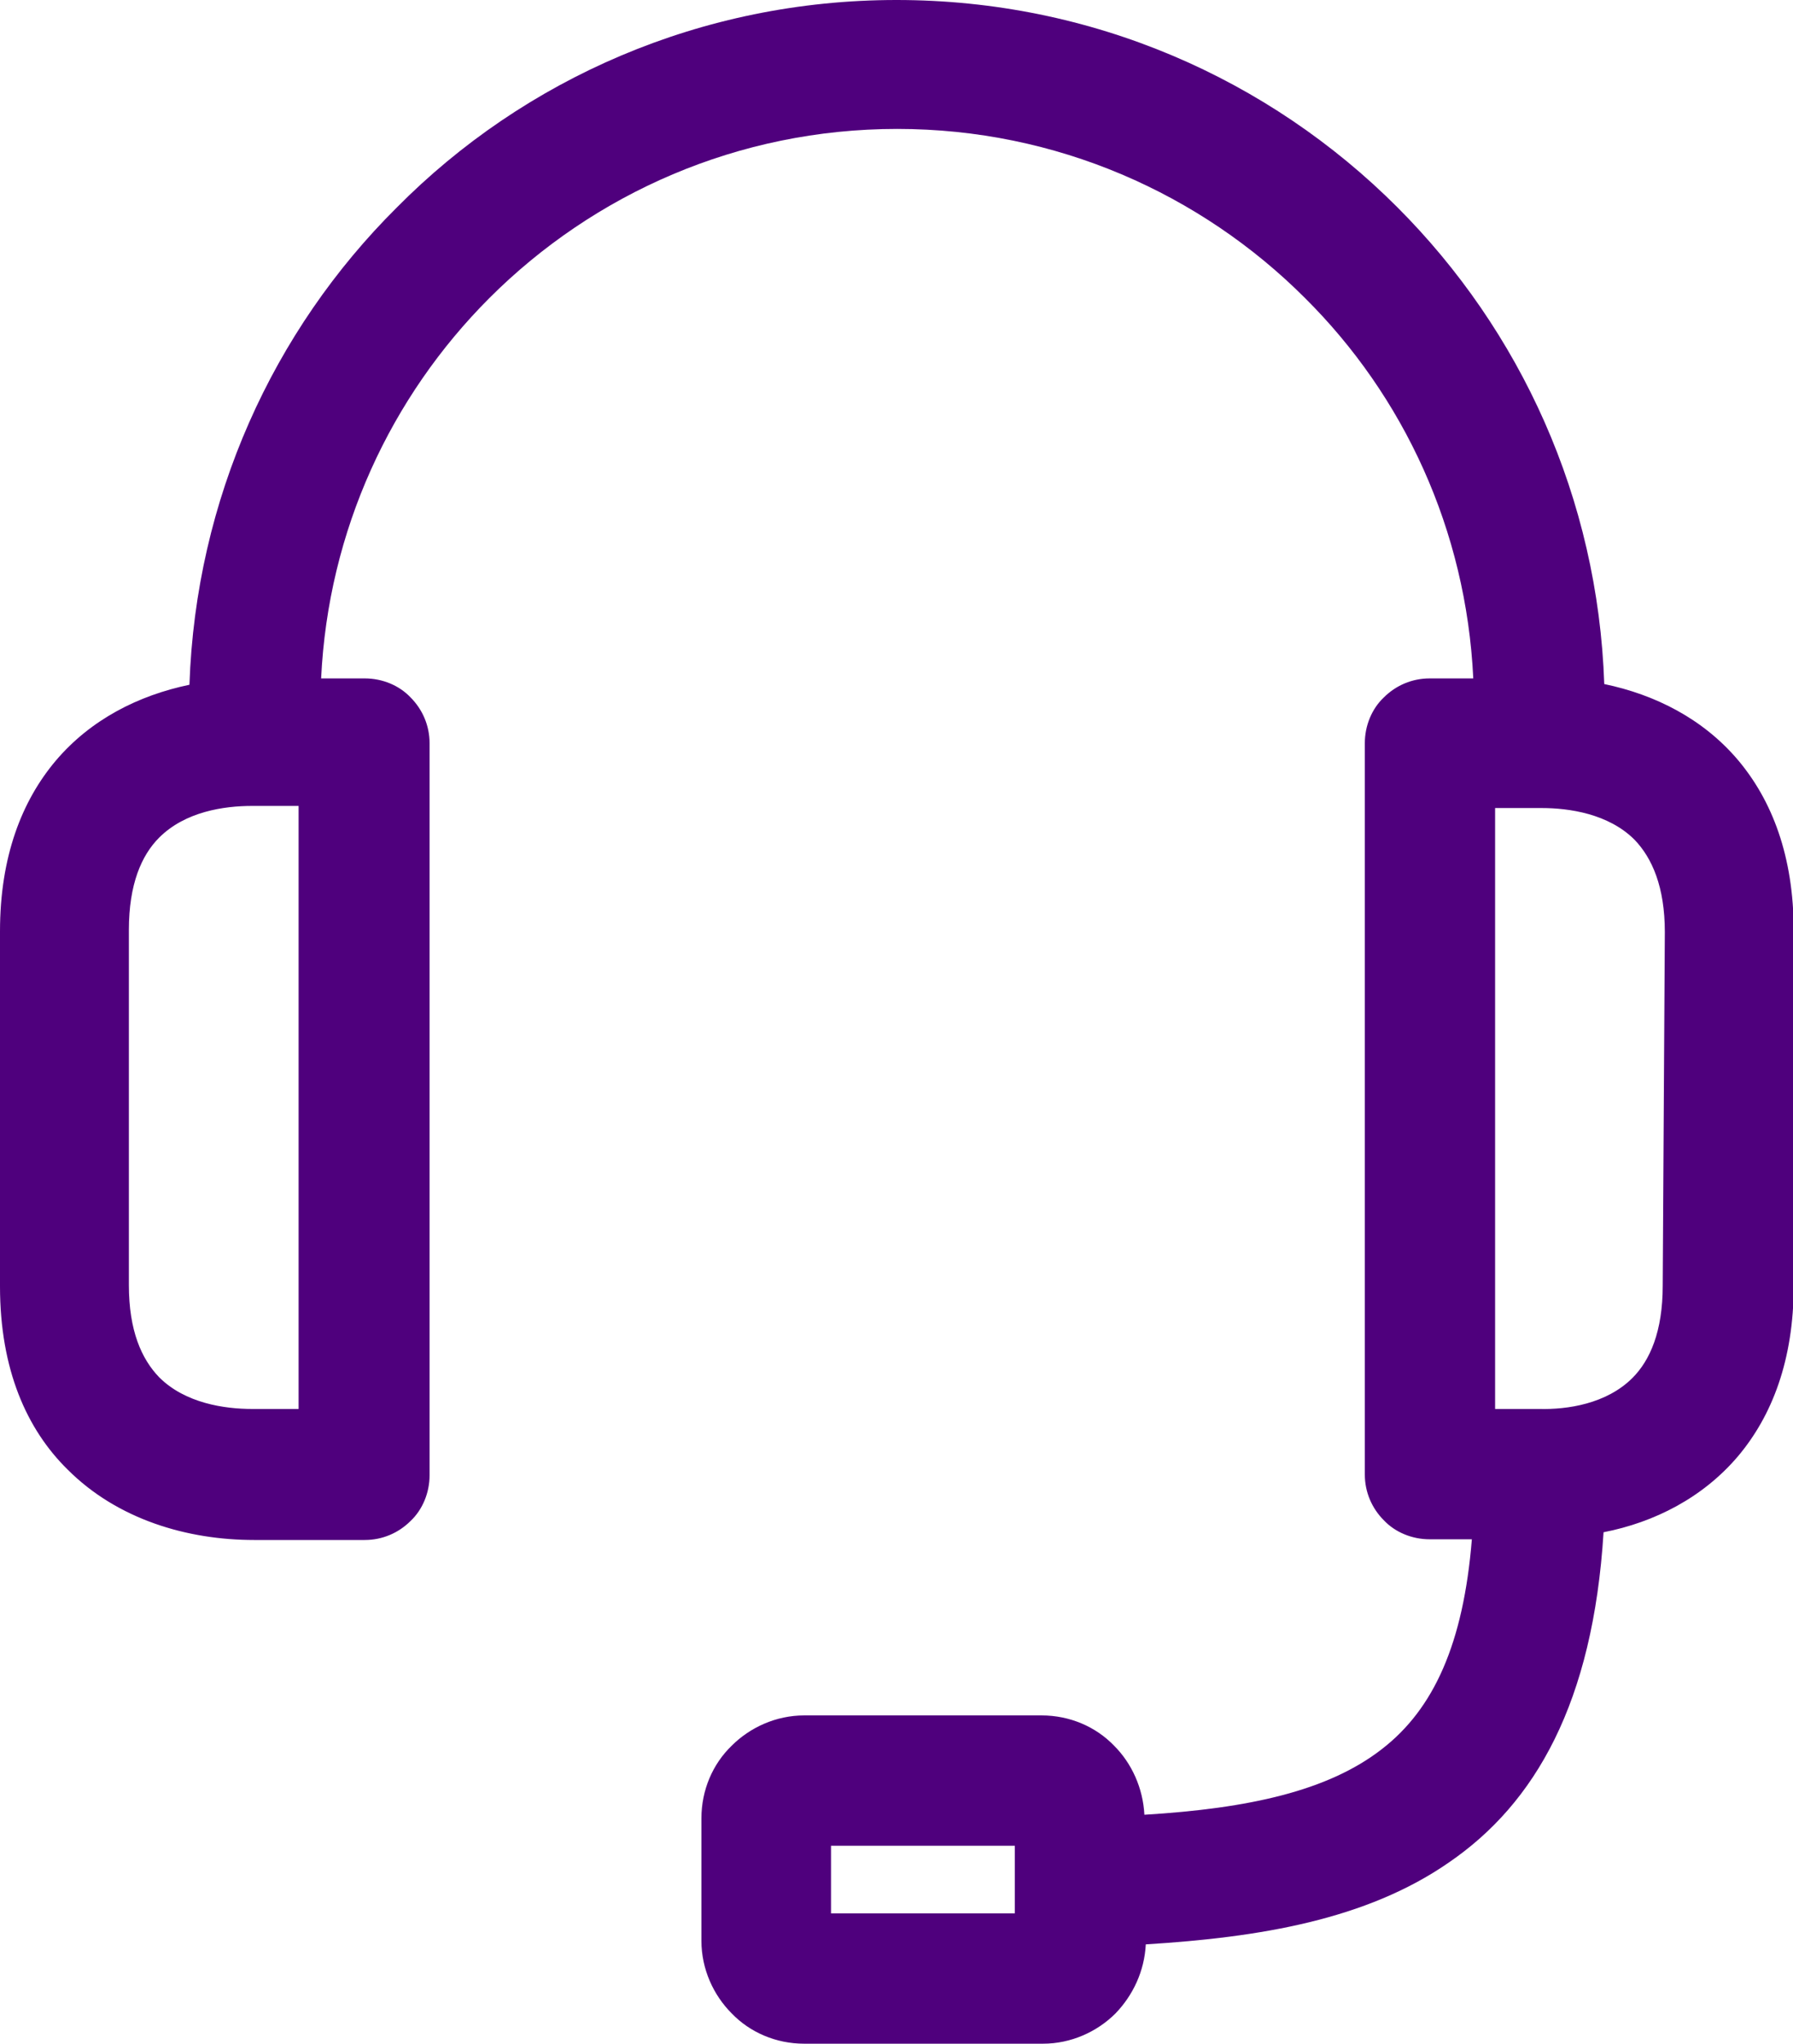<!-- Generator: Adobe Illustrator 24.1.2, SVG Export Plug-In  -->
<svg version="1.1" xmlns="http://www.w3.org/2000/svg" xmlns:xlink="http://www.w3.org/1999/xlink" x="0px" y="0px" width="25.46px"
	 height="29.01px" viewBox="0 0 25.46 29.01" style="overflow:visible;enable-background:new 0 0 25.46 29.01;"
	 xml:space="preserve">
<style type="text/css">
	.st0{fill:#4F007D;}
</style>
<defs>
</defs>
<path class="st0" d="M19.84,2.94c1.75,1.75,2.85,4.13,2.94,6.77c0.72,0.15,1.4,0.49,1.9,1.08c0.48,0.57,0.79,1.36,0.79,2.42v5.04
	c0,1.06-0.31,1.85-0.79,2.42c-0.5,0.59-1.19,0.94-1.91,1.08c-0.15,2.42-0.97,3.85-2.2,4.69c-1.17,0.81-2.68,1.06-4.3,1.16
	c-0.02,0.38-0.18,0.72-0.43,0.98c-0.26,0.26-0.63,0.43-1.03,0.43h-3.39c-0.4,0-0.77-0.16-1.03-0.43c-0.26-0.26-0.43-0.63-0.43-1.03
	v-1.74c0-0.4,0.16-0.77,0.43-1.03c0.26-0.26,0.63-0.43,1.03-0.43h3.37c0.4,0,0.77,0.16,1.03,0.43c0.25,0.25,0.41,0.6,0.43,0.98
	c1.49-0.09,2.61-0.34,3.37-0.93c0.74-0.57,1.16-1.5,1.28-2.98H20.3c-0.25,0-0.49-0.1-0.65-0.27l0,0c-0.17-0.17-0.27-0.4-0.27-0.65
	V10.55c0-0.25,0.1-0.49,0.27-0.65l0,0c0.17-0.17,0.4-0.27,0.65-0.27h0.62c-0.1-2.11-0.99-4.01-2.39-5.4
	c-1.48-1.48-3.53-2.4-5.79-2.4c-2.26,0-4.31,0.92-5.79,2.4c-1.4,1.4-2.29,3.3-2.39,5.4h0.62c0.25,0,0.49,0.1,0.65,0.27l0,0
	c0.17,0.17,0.27,0.4,0.27,0.65v10.39c0,0.25-0.1,0.49-0.27,0.65l0,0c-0.17,0.17-0.4,0.27-0.65,0.27H3.61c-0.95,0-1.94-0.29-2.65-1
	C0.38,20.29,0,19.44,0,18.26v-5.04c0-1.06,0.31-1.85,0.79-2.42c0.5-0.59,1.18-0.93,1.9-1.08c0.09-2.64,1.19-5.03,2.94-6.77
	C7.44,1.12,9.96,0,12.73,0C15.51,0,18.02,1.12,19.84,2.94 M3.58,20h0.66v-8.56H3.58c-0.4,0-0.95,0.08-1.32,0.45h0
	c-0.25,0.25-0.43,0.66-0.43,1.31v5.04c0,0.65,0.18,1.05,0.43,1.31C2.63,19.92,3.19,20,3.58,20z M11.8,26.2v0.96h2.61V26.2H11.8z
	 M23.18,19.56c0.25-0.25,0.43-0.66,0.43-1.31l0,0l0.03-5.02h0c0-0.64-0.18-1.05-0.43-1.31c-0.37-0.37-0.93-0.45-1.32-0.45h-0.66
	v8.53h0.63C22.25,20.01,22.81,19.93,23.18,19.56L23.18,19.56z"/>
</svg>
